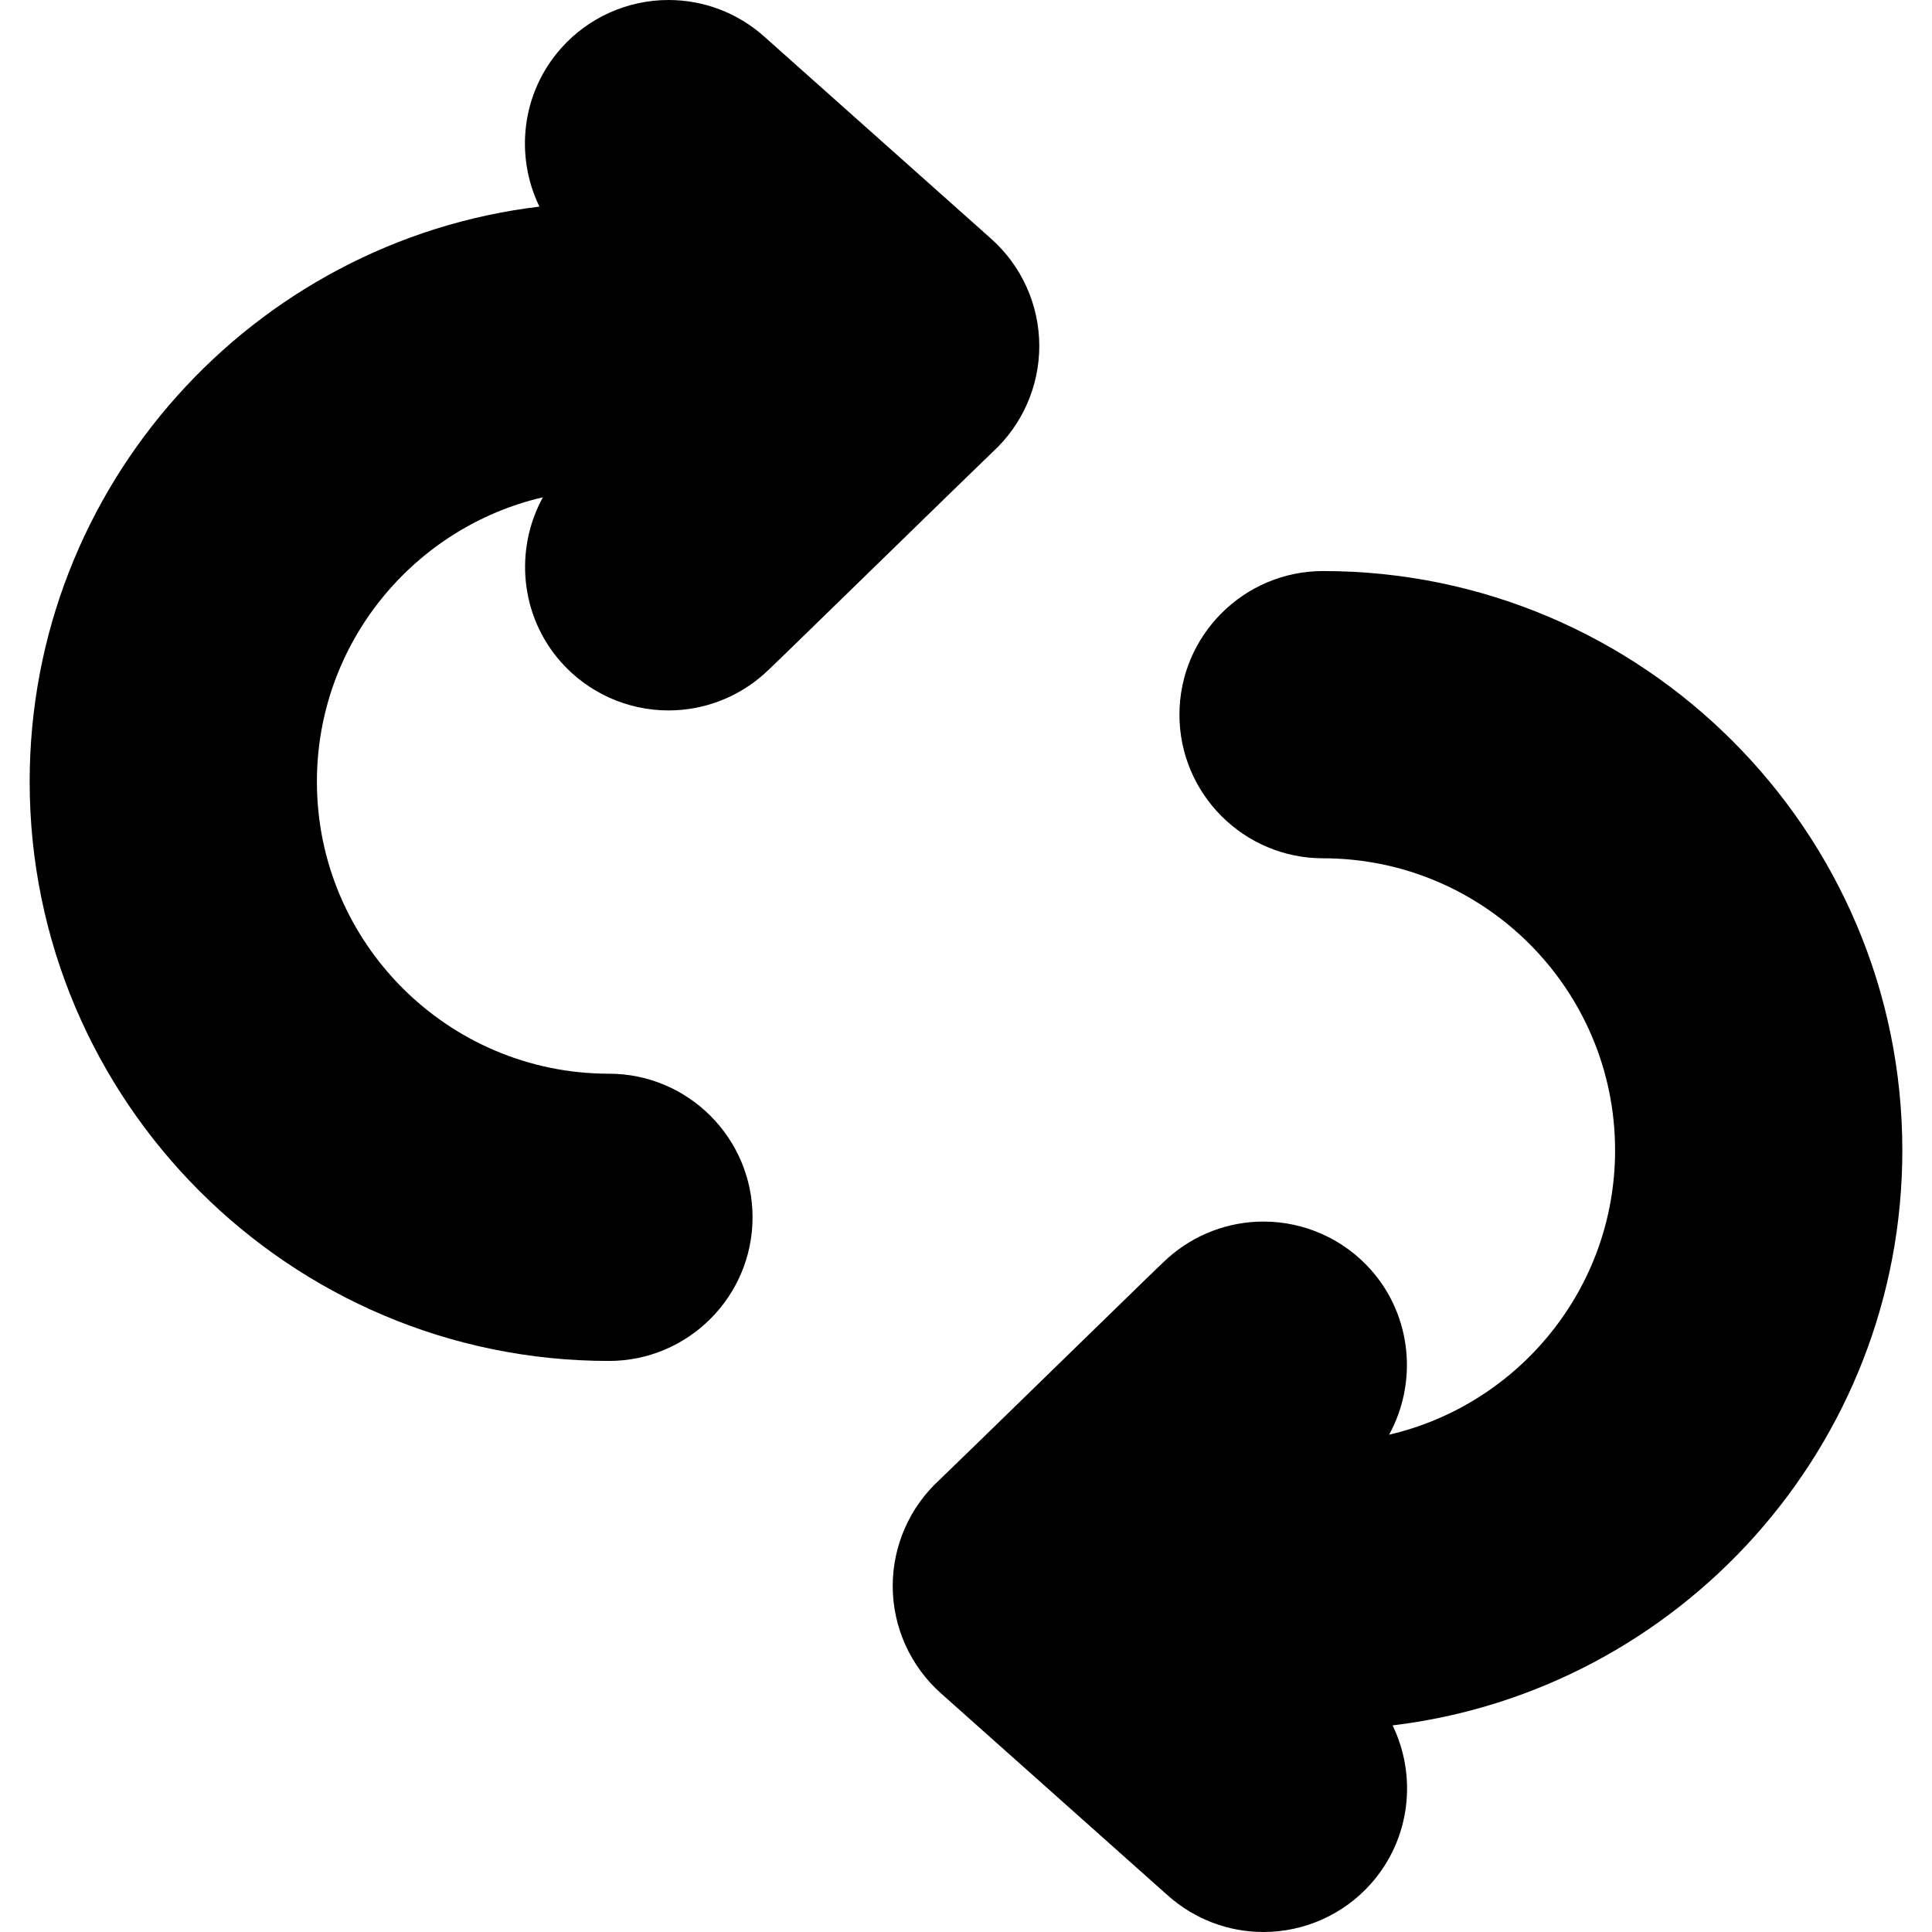 <svg viewBox="0 0 512 512" xmlns="http://www.w3.org/2000/svg"><g><path d="m275.423 91.704c-.001-10.877-4.669-21.256-12.811-28.477-.987-.875-59.338-52.876-60.205-53.644-6.97-6.179-15.935-9.583-25.244-9.583-10.884 0-21.266 4.668-28.486 12.808-10.516 11.86-12.259 28.509-5.722 41.946-75.994 9.128-135.093 73.988-135.093 152.402 0 84.645 68.864 153.51 153.51 153.51 20.987 0 38.062-17.074 38.062-38.062 0-20.987-17.075-38.061-38.062-38.061-42.671 0-77.387-34.715-77.387-77.387 0-36.653 25.622-67.413 59.889-75.367-7.547 13.724-6.119 31.358 4.802 43.674 7.219 8.14 17.6 12.809 28.482 12.809h.004c9.31 0 18.275-3.403 25.251-9.589 1.405-1.247 4.066-3.816 31.453-30.508 10.842-10.566 27.163-26.474 29.217-28.412 7.847-7.194 12.342-17.412 12.34-28.059z"/><path d="m504.138 304.844c0-84.645-68.864-153.51-153.51-153.51-20.987 0-38.062 17.074-38.062 38.062 0 20.987 17.075 38.061 38.062 38.061 42.671 0 77.387 34.715 77.387 77.387 0 36.653-25.622 67.413-59.889 75.367 7.547-13.724 6.119-31.357-4.802-43.674-7.219-8.14-17.6-12.809-28.486-12.809-9.31 0-18.275 3.403-25.251 9.589-1.405 1.247-4.066 3.816-31.453 30.508-10.842 10.566-27.163 26.474-29.217 28.412-7.846 7.194-12.341 17.412-12.339 28.058.001 10.877 4.669 21.255 12.811 28.477.987.875 59.338 52.875 60.205 53.644 6.97 6.179 15.935 9.583 25.245 9.583 10.884 0 21.266-4.668 28.486-12.808 10.516-11.86 12.259-28.509 5.722-41.946 75.992-9.127 135.091-73.987 135.091-152.401z"/></g></svg>

